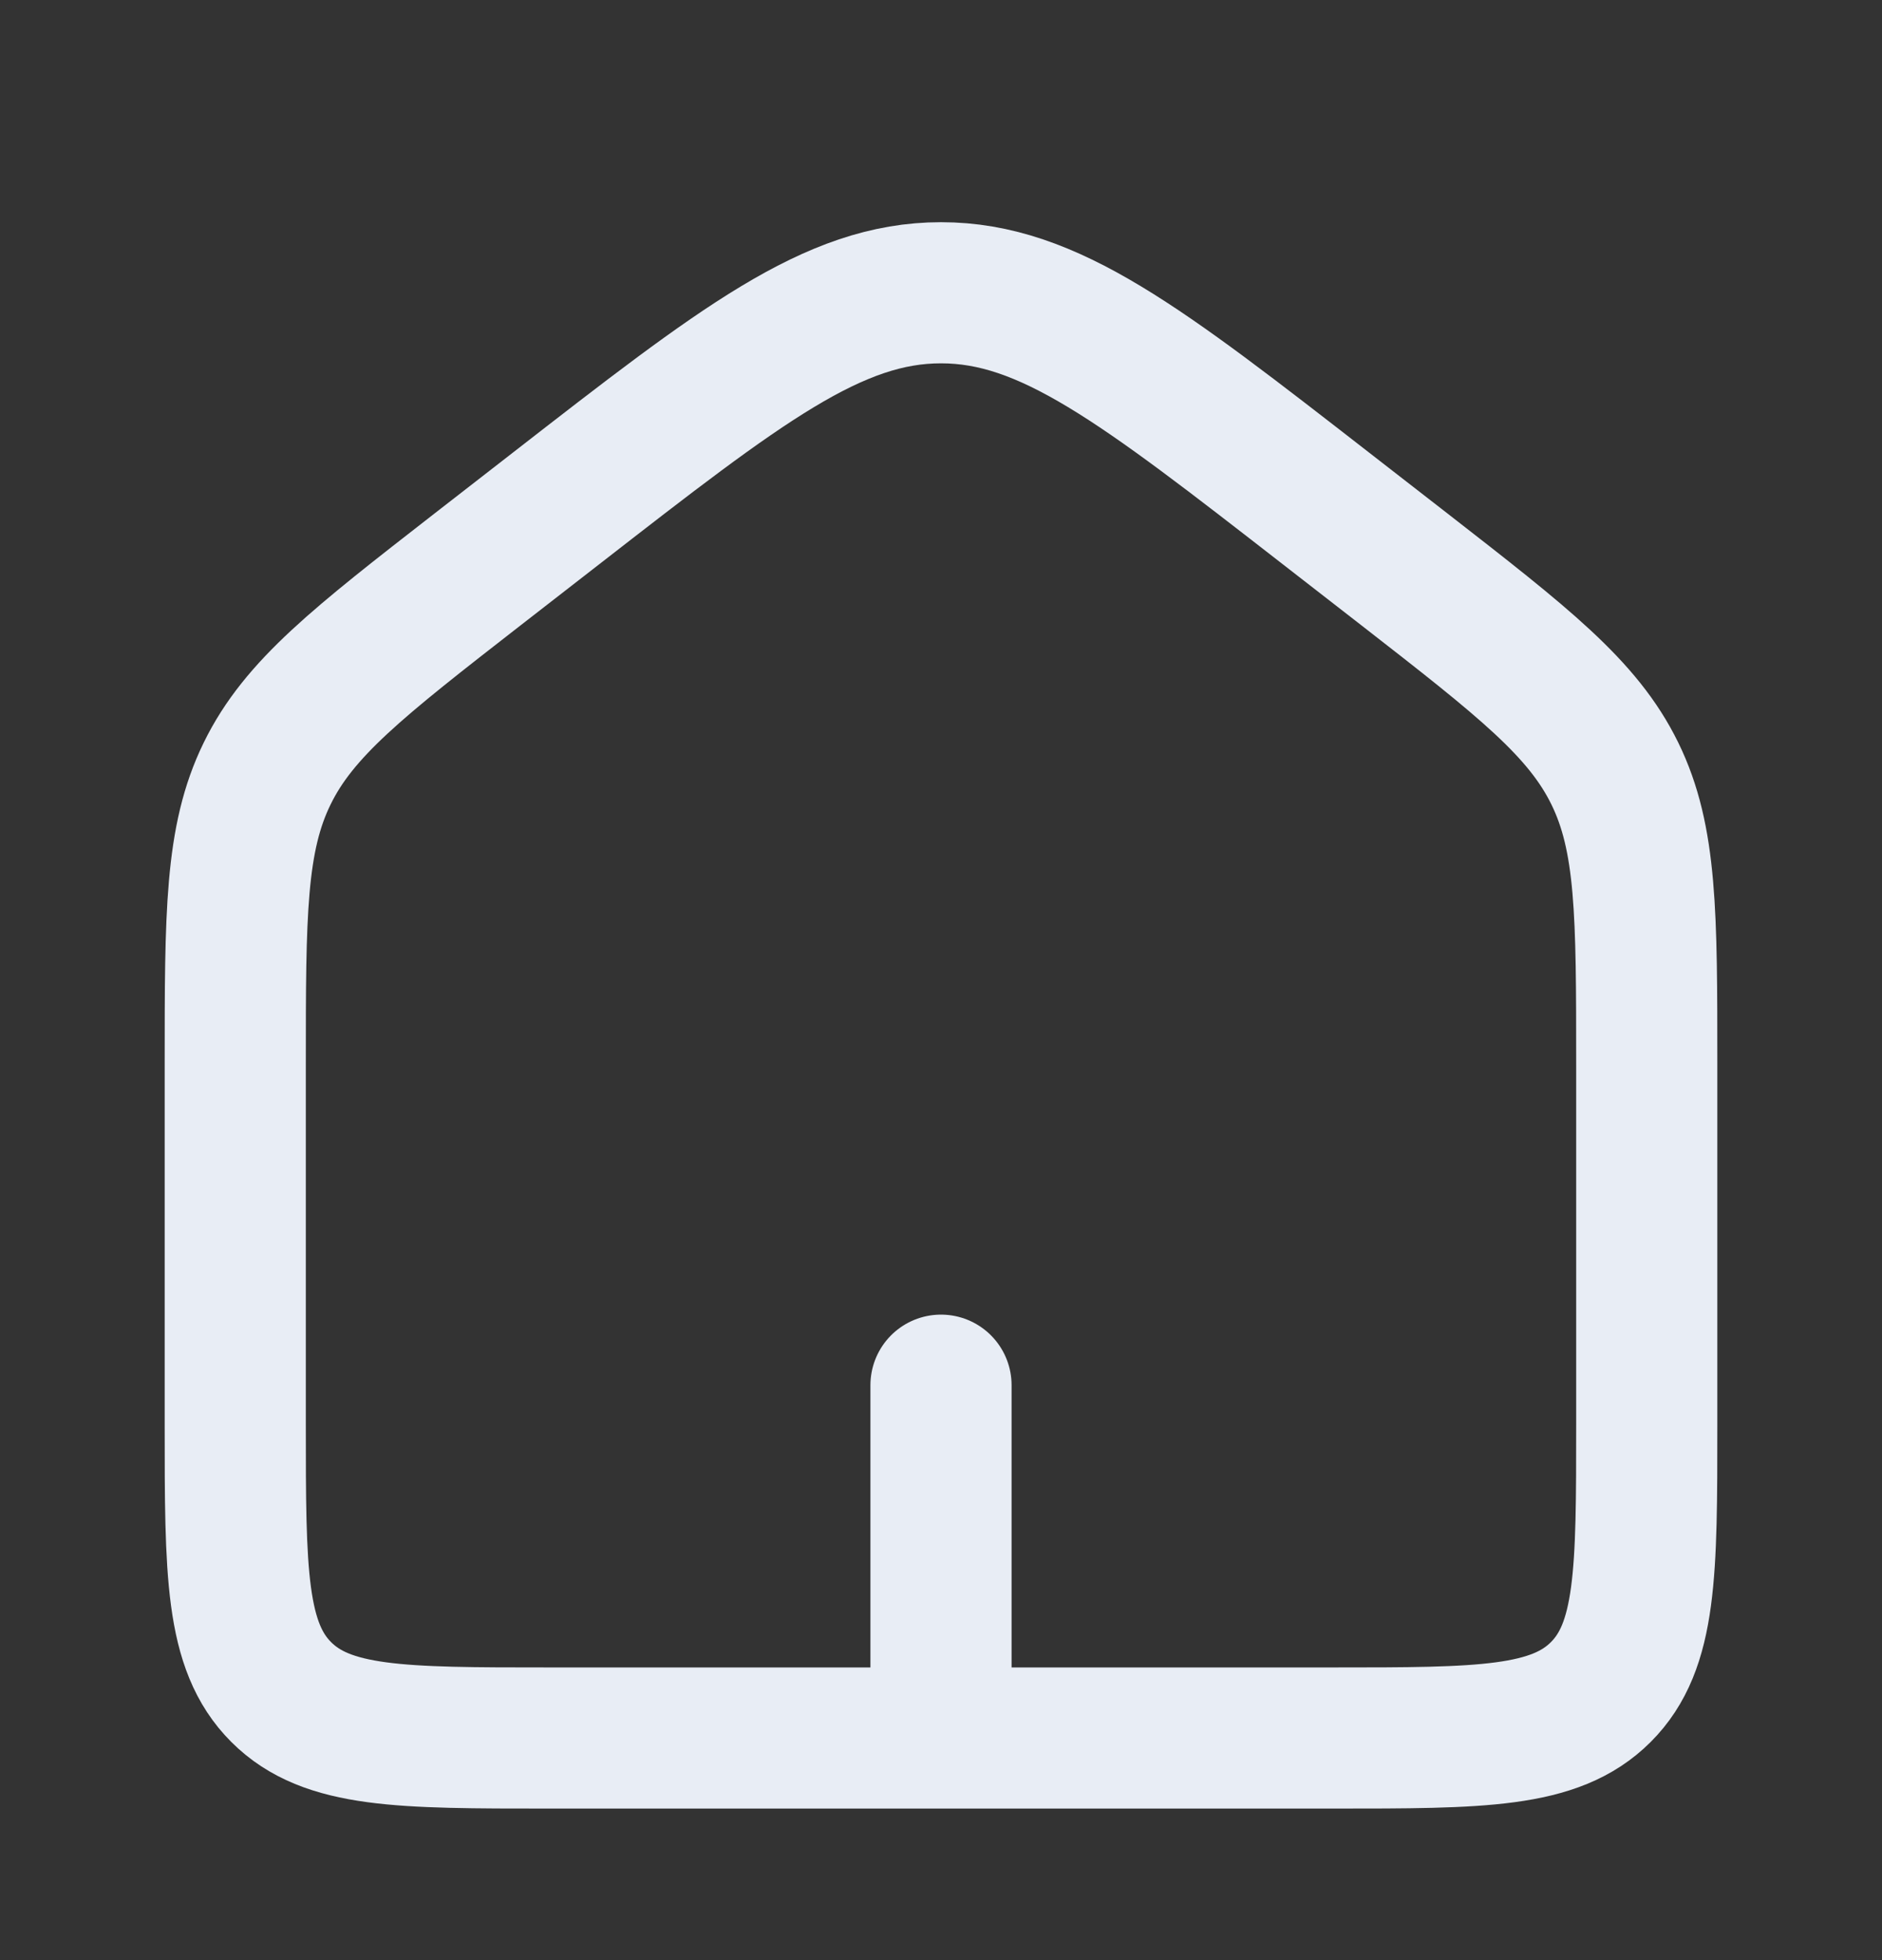 <svg width="24" height="25" viewBox="0 0 24 25" fill="none" xmlns="http://www.w3.org/2000/svg">
<rect x="0" y="0" width="24" height="25" fill="#333333" stroke="none"/>
<path d="M21 18.167V13.579C21 11.658 21 10.697 20.593 9.866C20.186 9.034 19.428 8.444 17.912 7.264L16.912 6.487C14.552 4.652 13.372 3.734 12 3.734C10.628 3.734 9.448 4.652 7.088 6.487L6.088 7.264L6.088 7.264C4.572 8.444 3.813 9.034 3.407 9.866C3 10.697 3 11.658 3 13.579V18.167C3 20.052 3 20.995 3.586 21.581C4.172 22.167 5.114 22.167 7 22.167H8.5H15.5H17C18.886 22.167 19.828 22.167 20.414 21.581C21 20.995 21 20.052 21 18.167Z" stroke="#E8EDF5" stroke-width="1.8"/>
<path d="M12 21.667V17.667" stroke="#E8EDF5" stroke-width="1.8" stroke-linecap="round" stroke-linejoin="round"/>
</svg>
